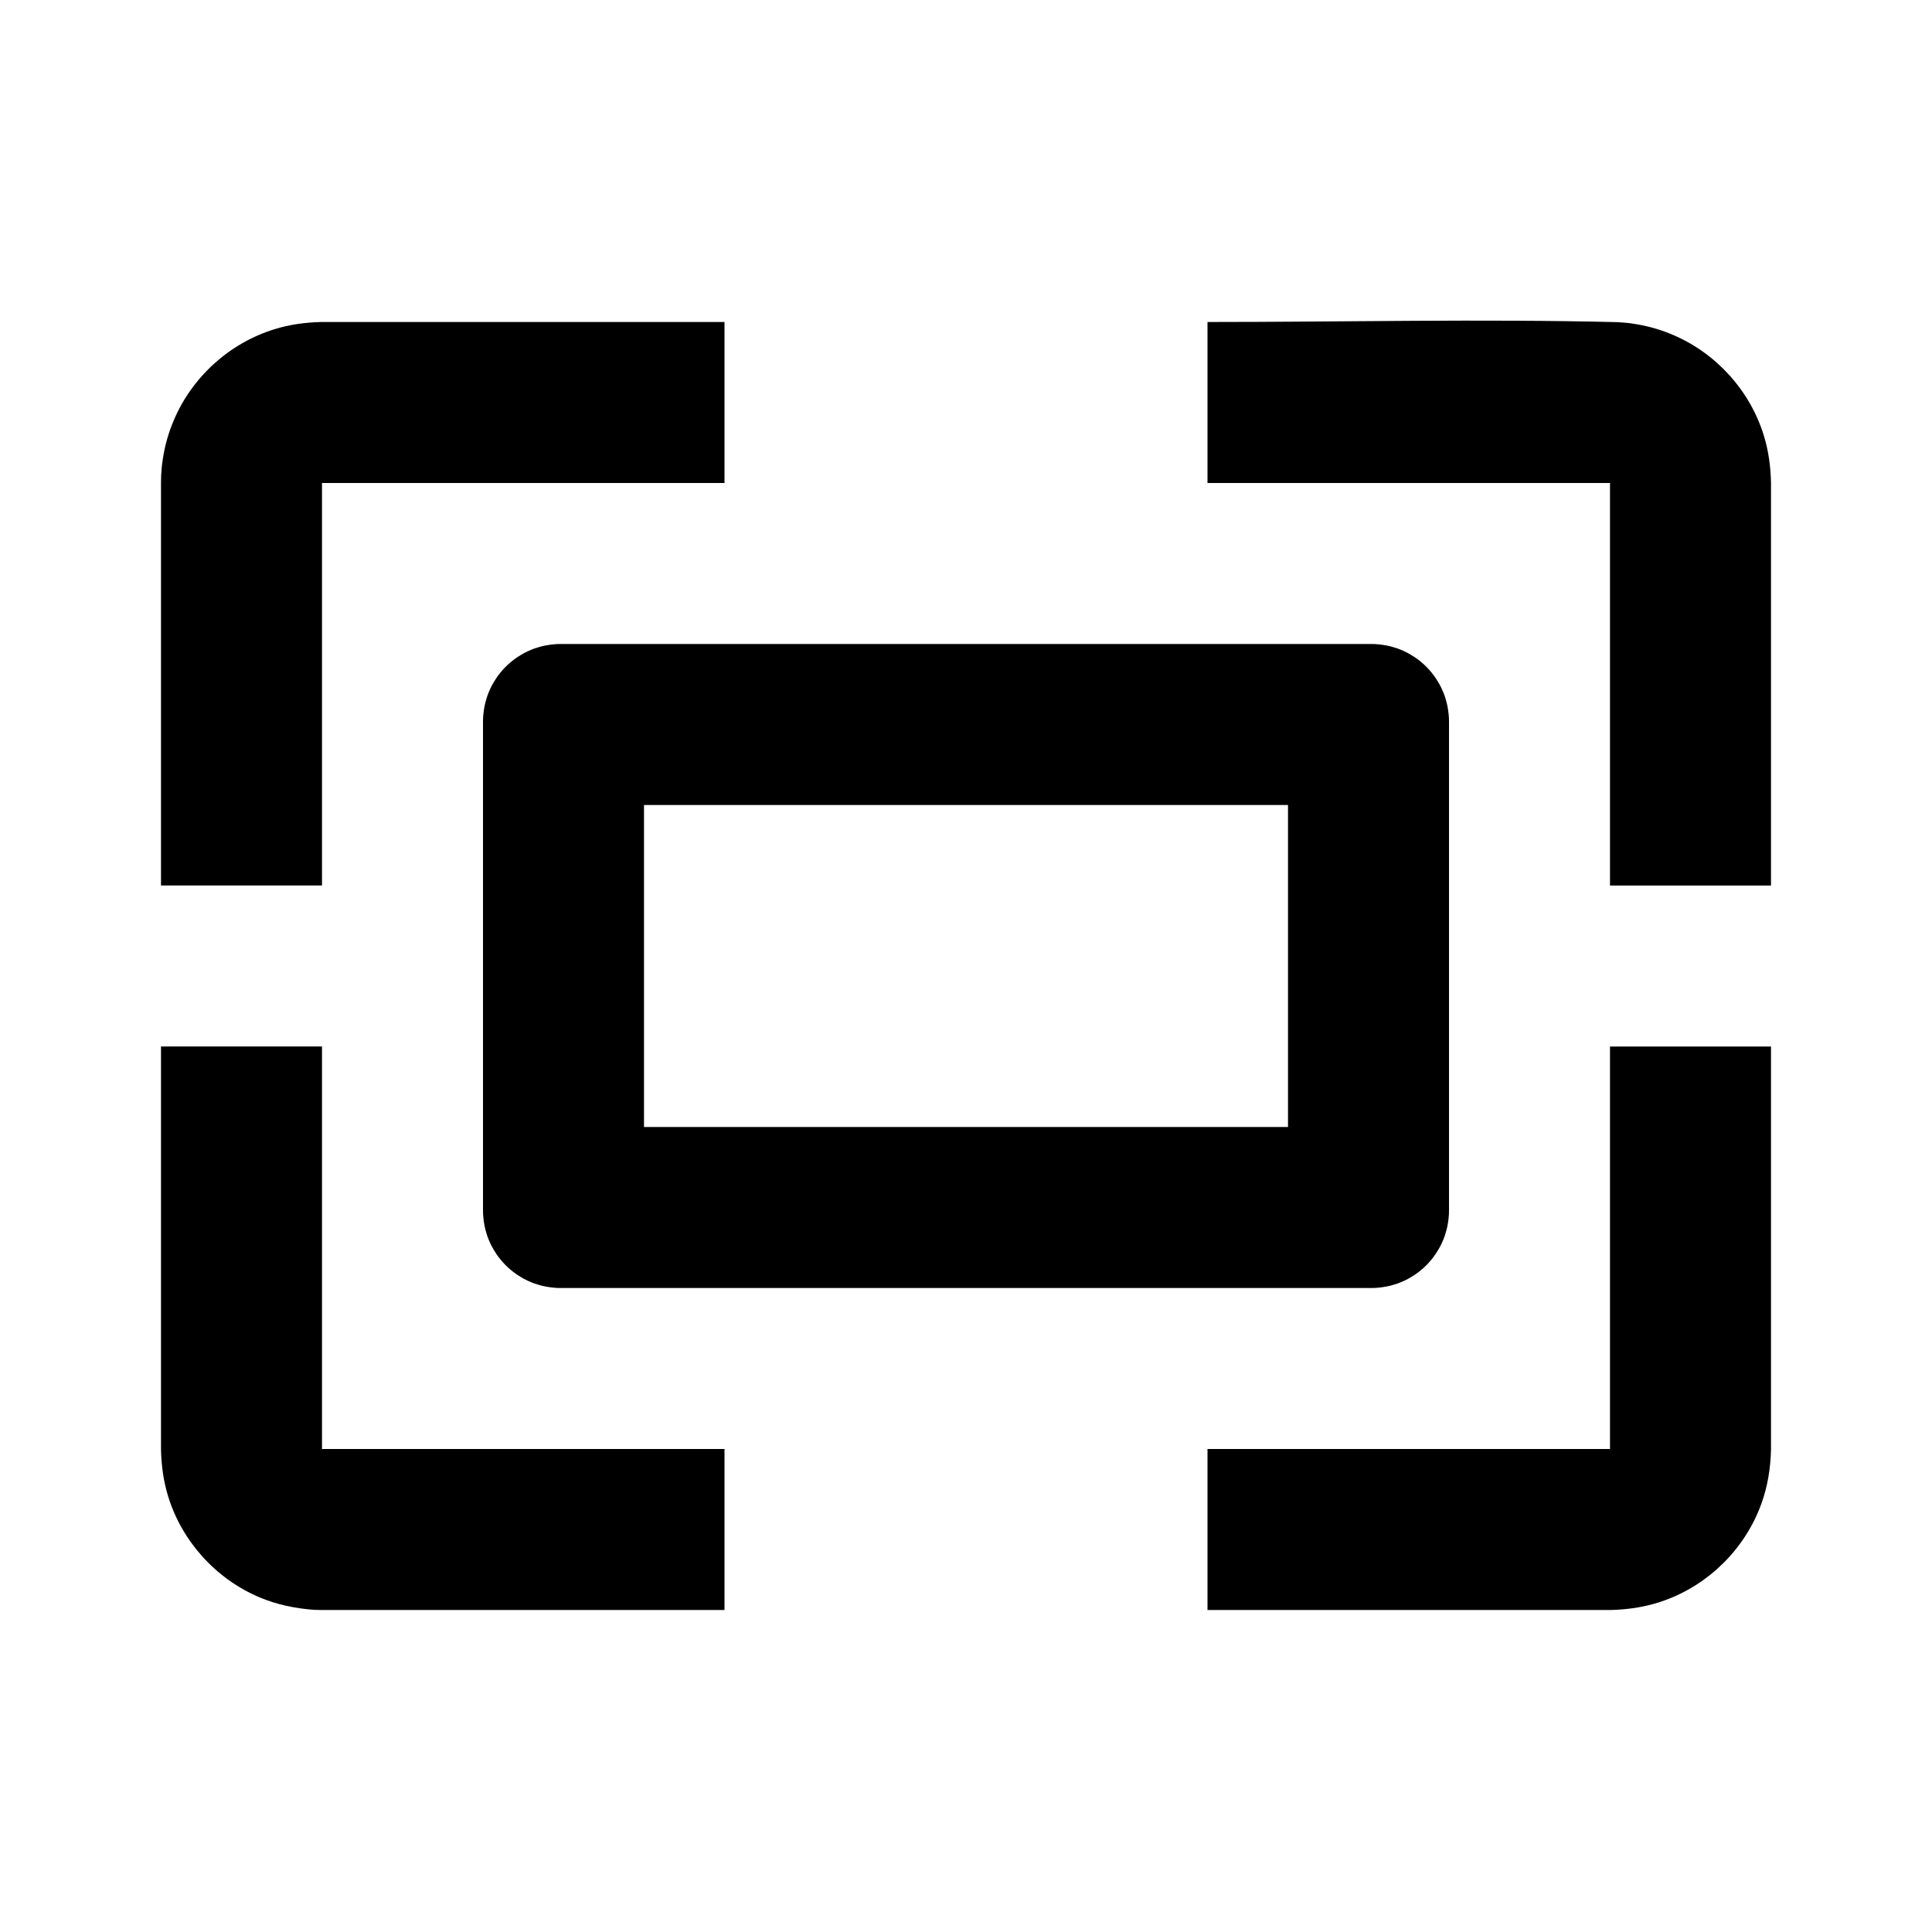<?xml version="1.0" encoding="UTF-8" standalone="no"?><!DOCTYPE svg PUBLIC "-//W3C//DTD SVG 1.1//EN" "http://www.w3.org/Graphics/SVG/1.1/DTD/svg11.dtd"><svg width="100%" height="100%" viewBox="0 0 24 24" version="1.1" xmlns="http://www.w3.org/2000/svg" xmlns:xlink="http://www.w3.org/1999/xlink" xml:space="preserve" style="fill-rule:evenodd;clip-rule:evenodd;stroke-linejoin:round;stroke-miterlimit:1.414;"><g id="fullscreen"><path d="M22,18.01c-0.006,0.232 -0.042,0.458 -0.122,0.676c-0.2,0.549 -0.643,0.991 -1.192,1.192c-0.218,0.08 -0.444,0.116 -0.675,0.122l-5.011,0l0,-2c1.661,0 3.323,0 4.984,0c0.009,0 0.012,0.003 0.016,-0.002c0.002,-0.003 0,-0.009 0,-0.013l0,-4.985l2,0c0,1.67 0,3.34 0,5.01Z" style="fill:#000;fill-rule:nonzero;"/><path d="M4,17.985c0,0.008 -0.003,0.011 0.001,0.015c0.004,0.002 0.01,0 0.015,0l4.984,0l0,2l-5.011,0l-0.089,-0.002c-0.234,-0.018 -0.461,-0.064 -0.678,-0.156c-0.538,-0.228 -0.959,-0.691 -1.132,-1.249c-0.059,-0.19 -0.085,-0.384 -0.09,-0.583l0,-5.01l2,0c0,1.662 0,3.323 0,4.985Z" style="fill:#000;fill-rule:nonzero;"/><path d="M9,6c-1.662,0 -3.323,0 -4.985,0c-0.008,0 -0.011,-0.003 -0.015,0.002c-0.002,0.003 0,0.009 0,0.013l0,4.985l-2,0l0,-5.01l0.002,-0.09c0.007,-0.089 0.007,-0.112 0.021,-0.201c0.025,-0.164 0.07,-0.324 0.135,-0.476c0.227,-0.539 0.691,-0.96 1.25,-1.133c0.19,-0.059 0.384,-0.085 0.582,-0.09l5.01,0c0,0.667 0,1.333 0,2Z" style="fill:#000;fill-rule:nonzero;"/><path d="M20.1,4.002c0.089,0.007 0.113,0.007 0.201,0.021c0.164,0.025 0.324,0.07 0.476,0.135c0.539,0.227 0.96,0.691 1.133,1.249c0.059,0.19 0.085,0.384 0.09,0.583l0,5.01l-2,0c0,-1.662 0,-3.323 0,-4.985c0,-0.008 0.003,-0.011 -0.002,-0.015c-0.003,-0.002 -0.008,0 -0.013,0l-4.985,0l0,-2c1.7,0 3.4,-0.04 5.1,0.002Z" style="fill:#000;fill-rule:nonzero;"/><path d="M17.084,8.001l0.048,0.004l0.047,0.006l0.047,0.008l0.046,0.01l0.045,0.013l0.045,0.014l0.043,0.017l0.043,0.019l0.042,0.021l0.041,0.024l0.04,0.025l0.039,0.027l0.037,0.029l0.036,0.031l0.035,0.033l0.033,0.035l0.031,0.036l0.029,0.037l0.027,0.039l0.025,0.04l0.024,0.041l0.021,0.042l0.019,0.043l0.017,0.043l0.014,0.045l0.013,0.045l0.01,0.046l0.008,0.047l0.006,0.047l0.004,0.048l0.001,0.047l0,6.074l-0.001,0.047l-0.004,0.048l-0.006,0.047l-0.008,0.047l-0.01,0.046l-0.013,0.045l-0.014,0.045l-0.017,0.043l-0.019,0.043l-0.021,0.042l-0.024,0.041l-0.025,0.04l-0.027,0.039l-0.029,0.037l-0.031,0.036l-0.033,0.035l-0.035,0.033l-0.036,0.031l-0.037,0.029l-0.039,0.027l-0.04,0.025l-0.041,0.024l-0.042,0.021l-0.043,0.019l-0.043,0.017l-0.045,0.014l-0.045,0.013l-0.046,0.01l-0.047,0.008l-0.047,0.006l-0.048,0.004l-0.047,0.001l-10.074,0l-0.047,-0.001l-0.048,-0.004l-0.047,-0.006l-0.047,-0.008l-0.046,-0.01l-0.045,-0.013l-0.045,-0.014l-0.043,-0.017l-0.043,-0.019l-0.042,-0.021l-0.041,-0.024l-0.04,-0.025l-0.039,-0.027l-0.037,-0.029l-0.036,-0.031l-0.035,-0.033l-0.033,-0.035l-0.031,-0.036l-0.029,-0.037l-0.027,-0.039l-0.025,-0.04l-0.024,-0.041l-0.021,-0.042l-0.019,-0.043l-0.017,-0.043l-0.014,-0.045l-0.013,-0.045l-0.01,-0.046l-0.008,-0.047l-0.006,-0.047l-0.004,-0.048l-0.001,-0.047l0,-6.074l0.001,-0.047l0.004,-0.048l0.006,-0.047l0.008,-0.047l0.01,-0.046l0.013,-0.045l0.014,-0.045l0.017,-0.043l0.019,-0.043l0.021,-0.042l0.024,-0.041l0.025,-0.04l0.027,-0.039l0.029,-0.037l0.031,-0.036l0.033,-0.035l0.035,-0.033l0.036,-0.031l0.037,-0.029l0.039,-0.027l0.04,-0.025l0.041,-0.024l0.042,-0.021l0.043,-0.019l0.043,-0.017l0.045,-0.014l0.045,-0.013l0.046,-0.01l0.047,-0.008l0.047,-0.006l0.048,-0.004l0.047,-0.001l10.074,0l0.047,0.001ZM8,10l0,4l8,0l0,-4l-8,0Z" style="fill:#000;"/></g></svg>